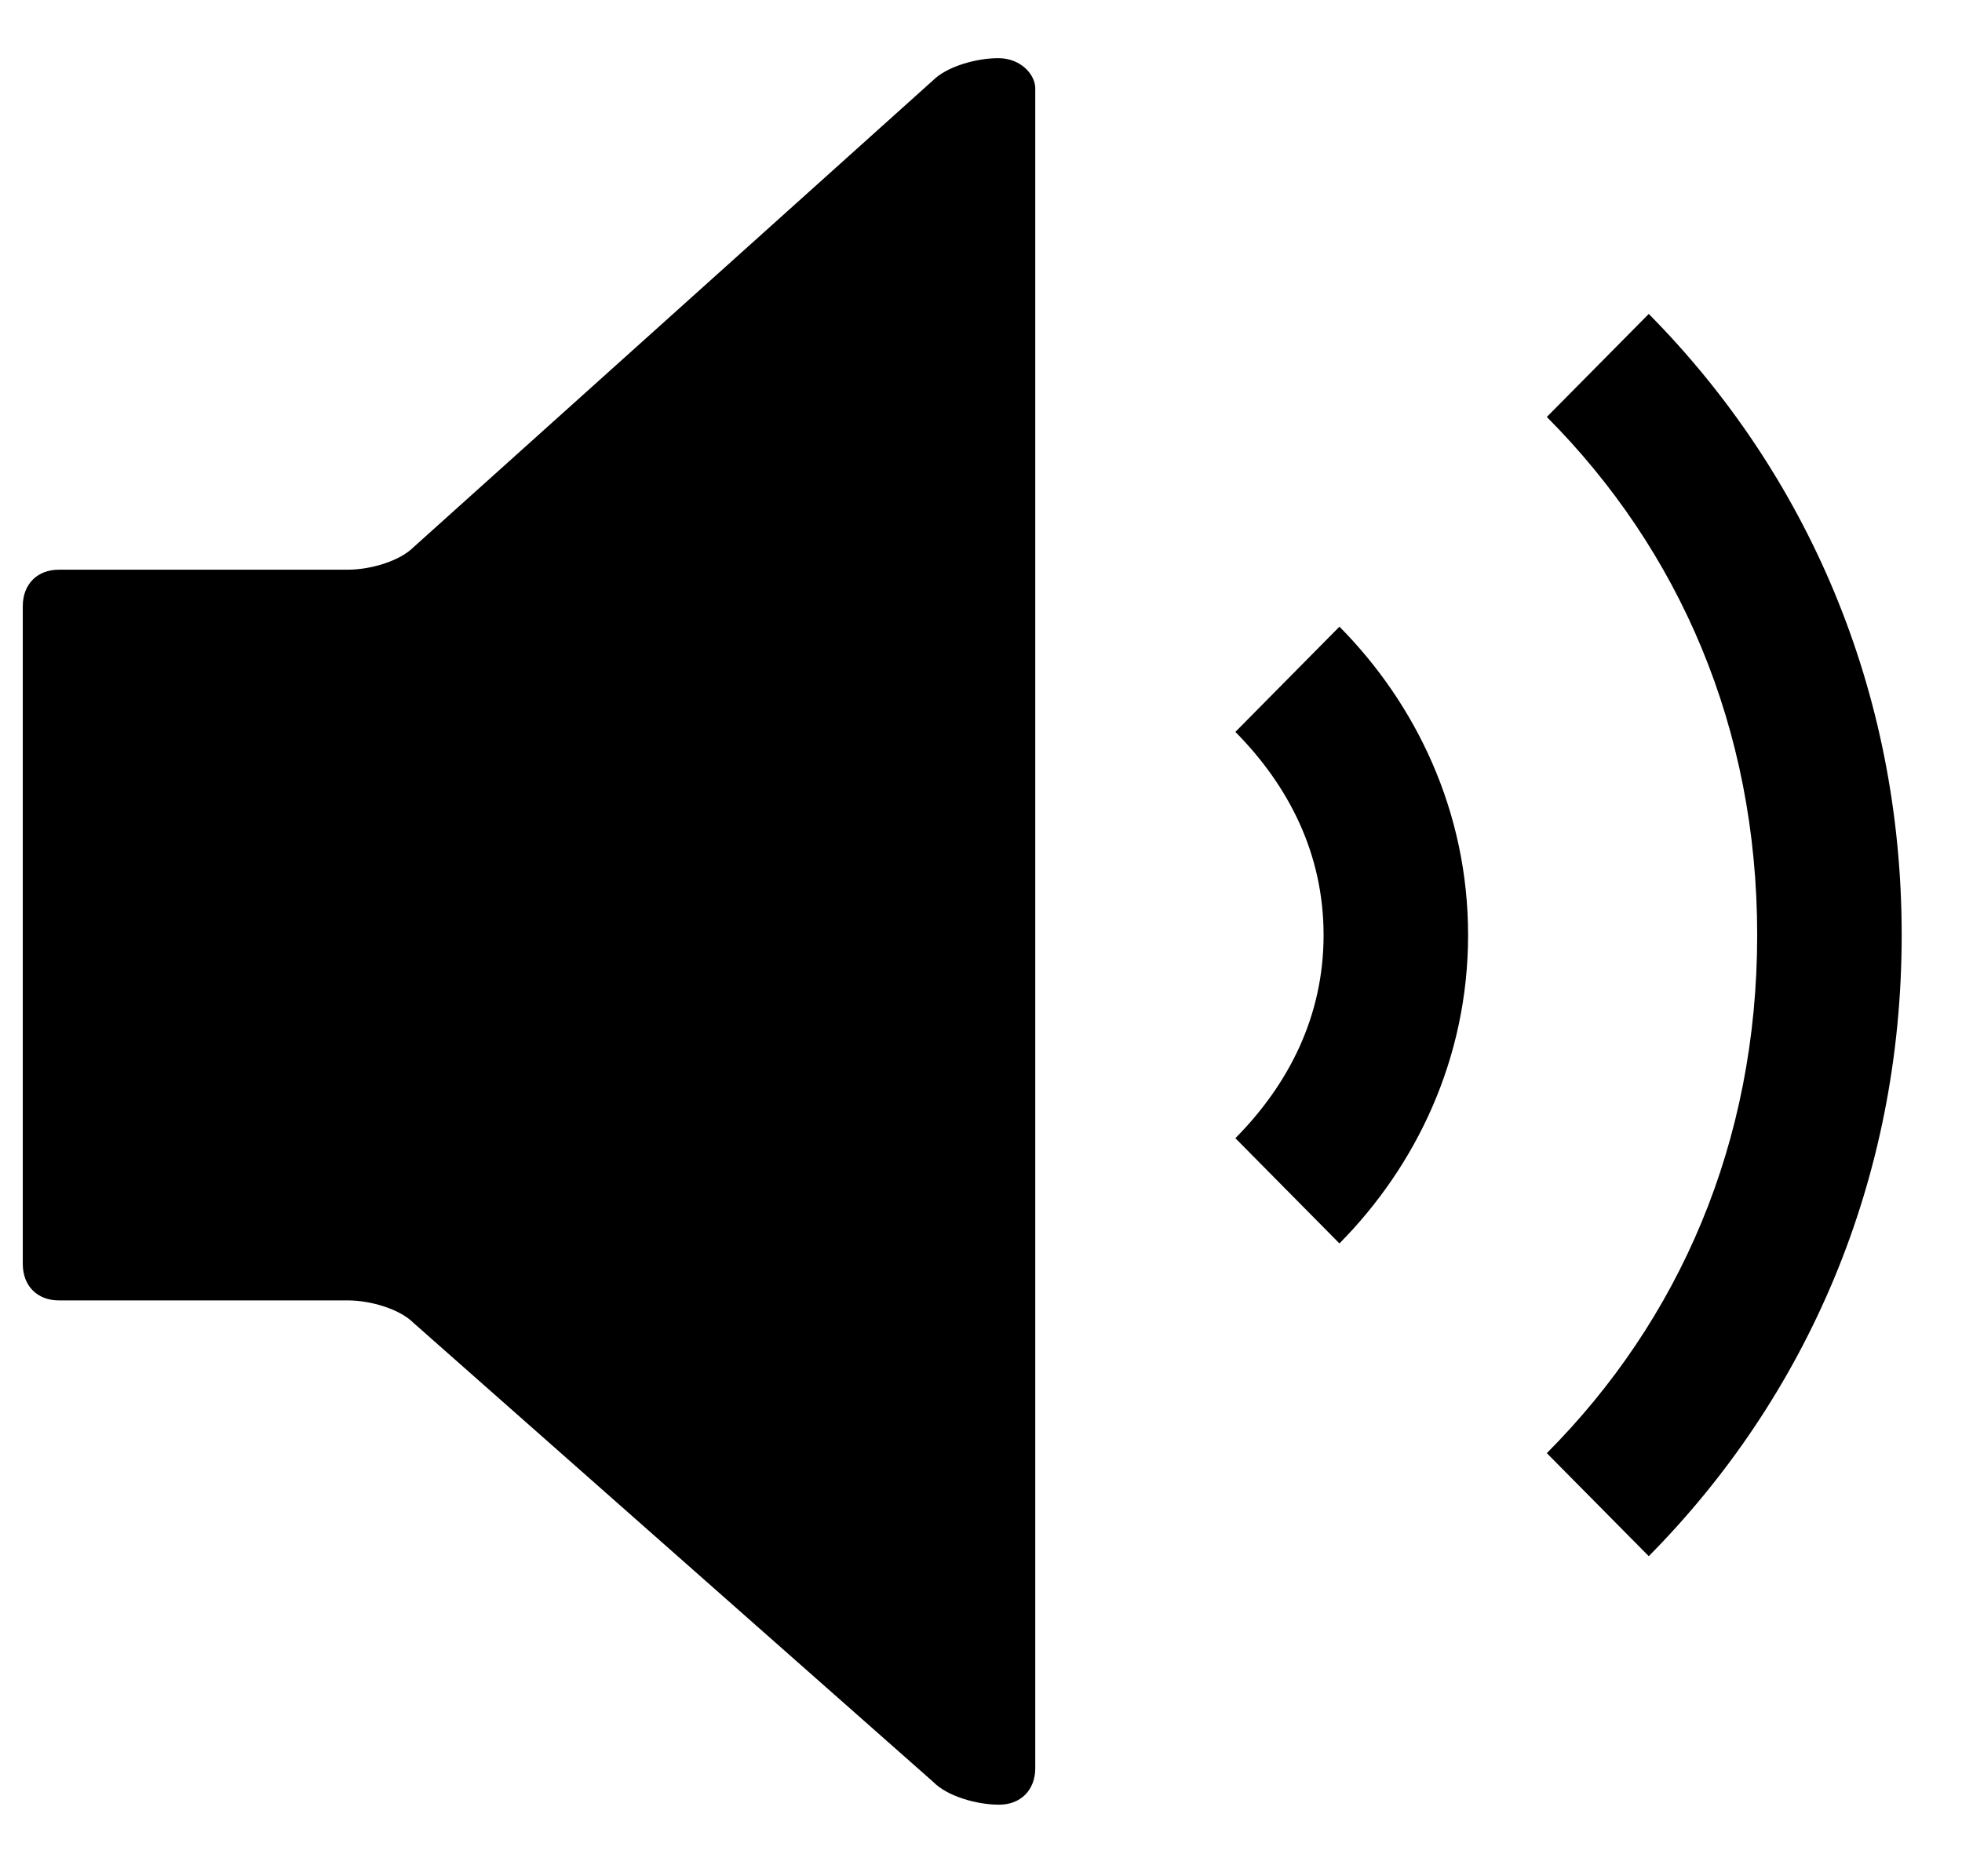 <svg width="23" height="22" viewBox="0 0 23 22" fill="none" xmlns="http://www.w3.org/2000/svg">
<path d="M11.703 0.682C11.449 0.682 11.102 0.776 10.932 0.947L4.85 6.414C4.68 6.585 4.333 6.68 4.079 6.68H0.69C0.436 6.68 0.267 6.851 0.267 7.108V14.82C0.267 15.077 0.436 15.248 0.69 15.248H4.079C4.333 15.248 4.68 15.343 4.85 15.514L10.941 20.895C11.11 21.067 11.458 21.161 11.712 21.161C11.966 21.161 12.136 20.989 12.136 20.733V1.024C12.127 0.862 11.957 0.682 11.703 0.682ZM19.328 3.681L18.133 4.889C19.684 6.448 20.599 8.531 20.599 10.964C20.599 13.398 19.684 15.48 18.133 17.039L19.328 18.247C21.175 16.38 22.293 13.843 22.293 10.964C22.293 8.085 21.175 5.549 19.328 3.681ZM15.702 7.348L14.482 8.582C15.109 9.216 15.516 10.013 15.516 10.964C15.516 11.915 15.109 12.712 14.482 13.346L15.702 14.58C16.6 13.672 17.21 12.412 17.21 10.964C17.21 9.516 16.6 8.256 15.702 7.348Z" fill="black"/>
</svg>
